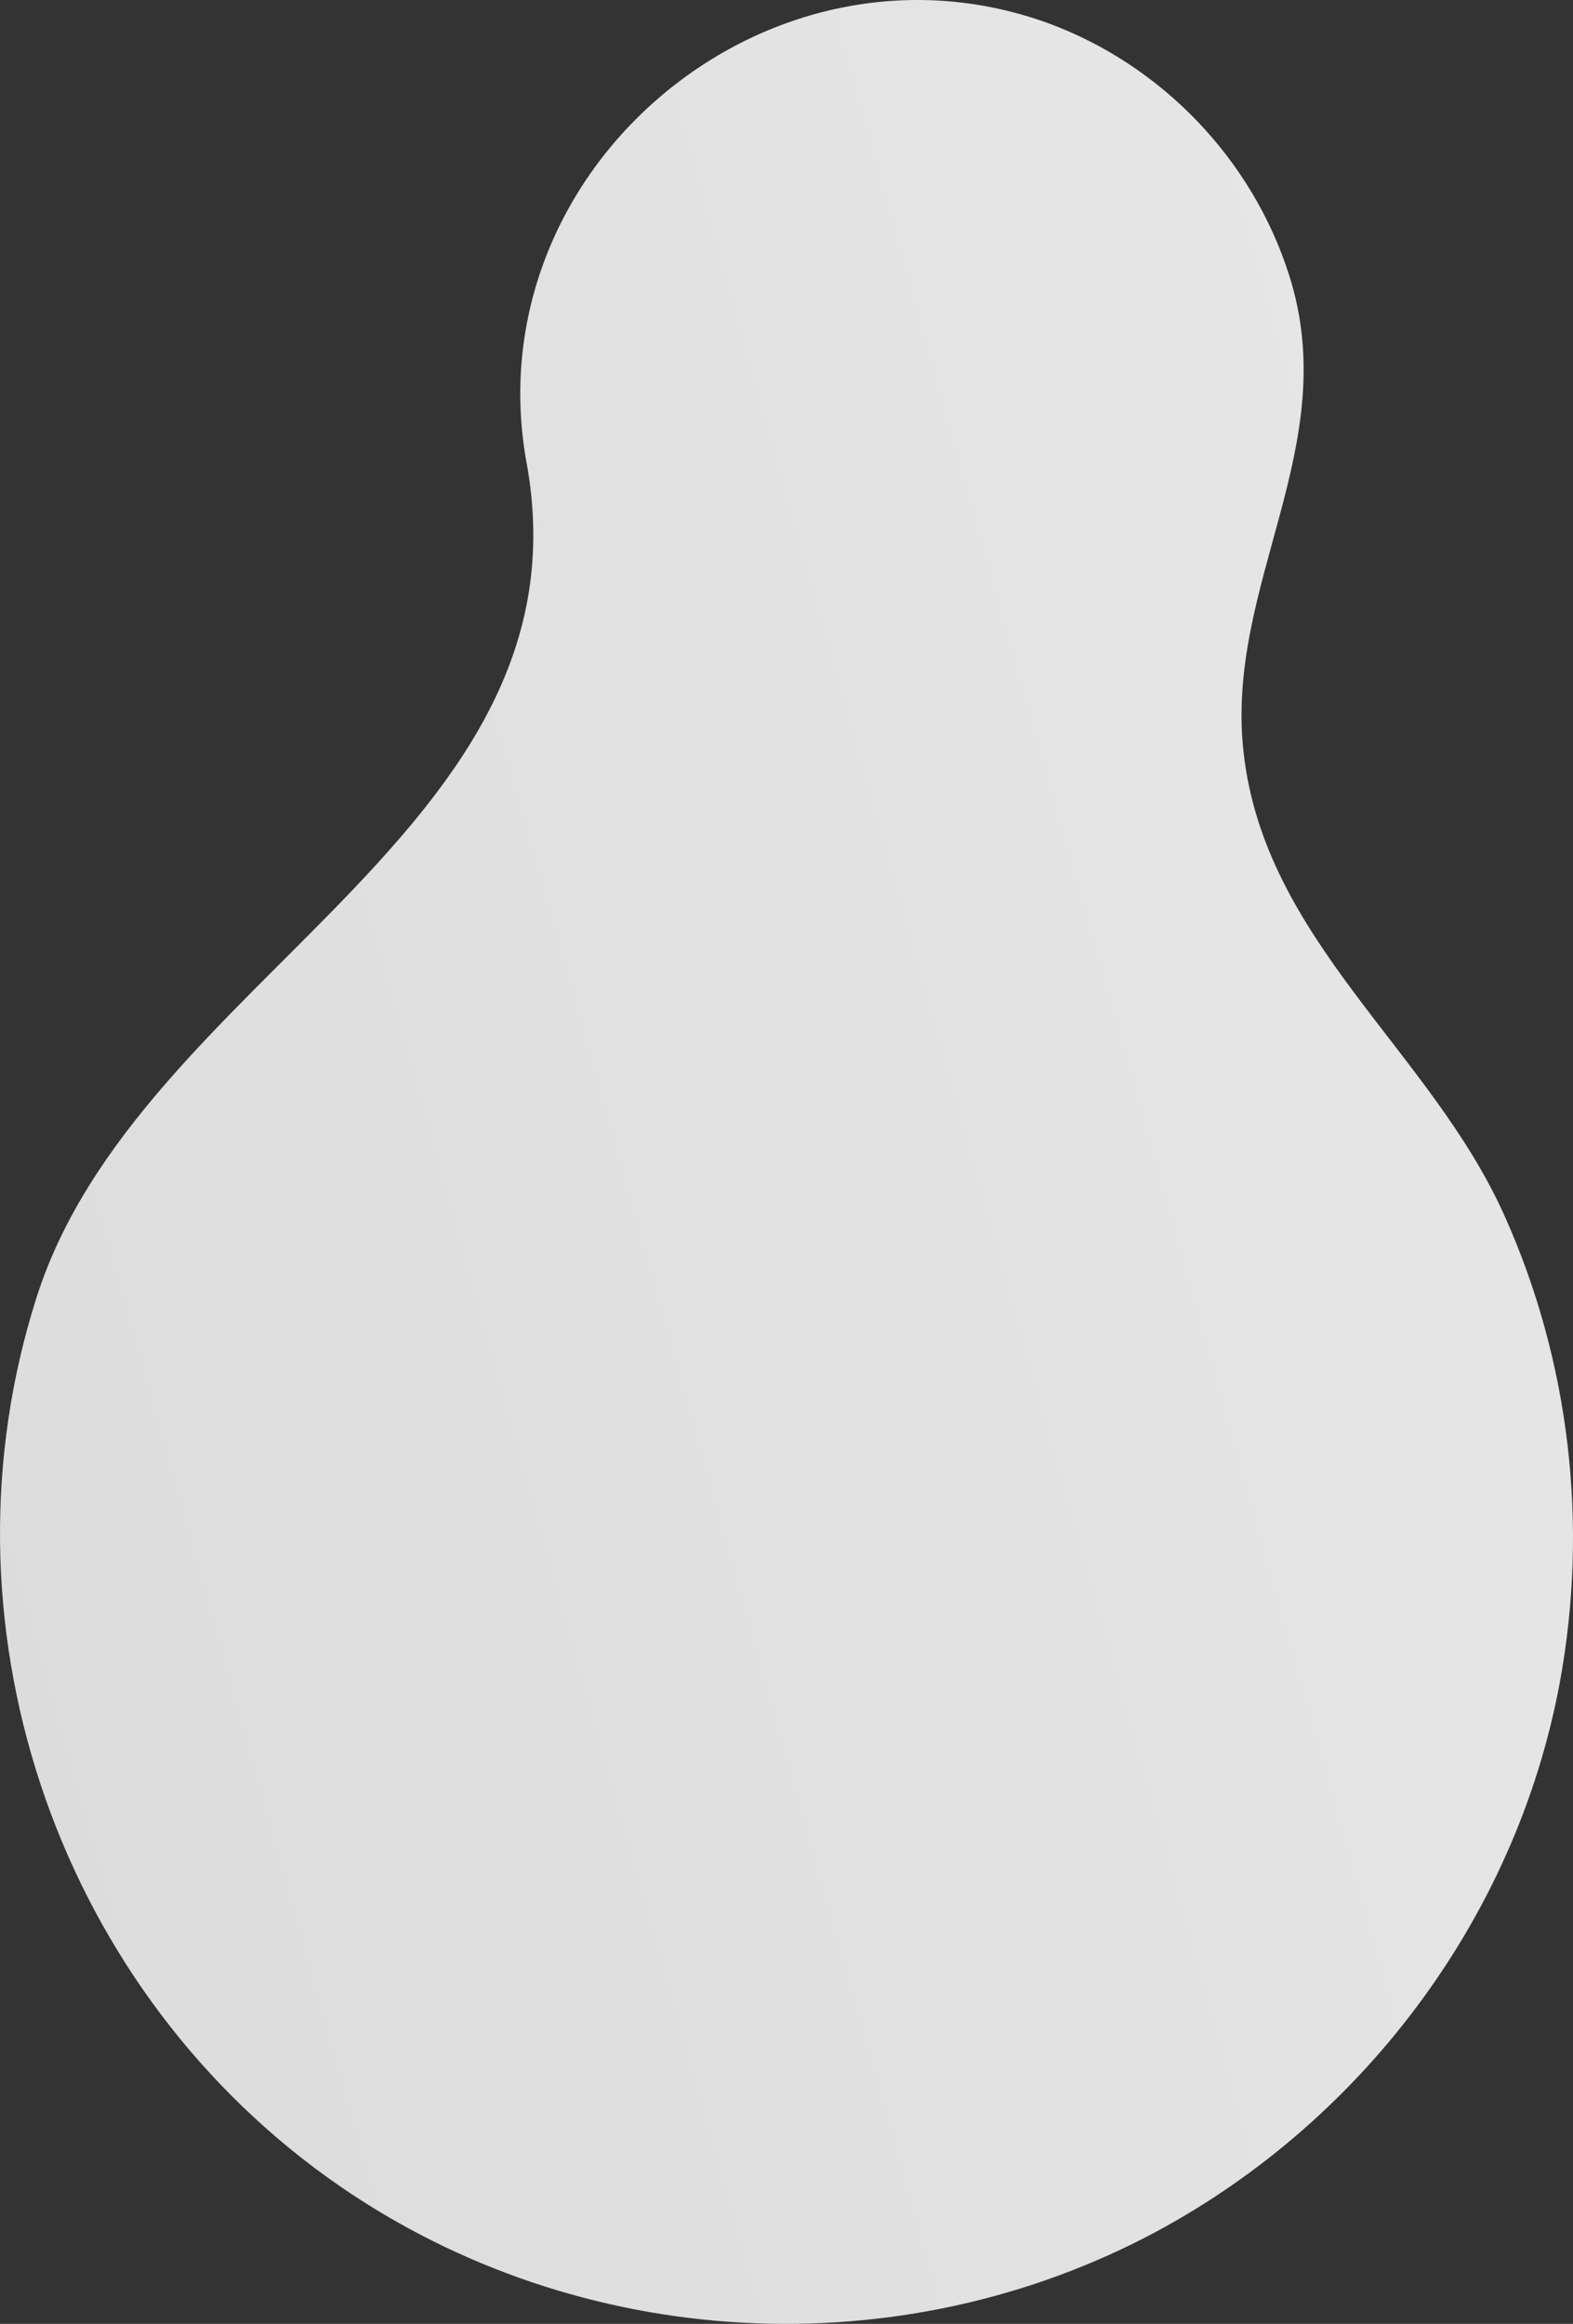 <?xml version="1.0" encoding="iso-8859-1"?>
<!-- Generator: Adobe Illustrator 16.0.0, SVG Export Plug-In . SVG Version: 6.00 Build 0)  -->
<!DOCTYPE svg PUBLIC "-//W3C//DTD SVG 1.1//EN" "http://www.w3.org/Graphics/SVG/1.1/DTD/svg11.dtd">
<svg version="1.1" id="Objects" xmlns="http://www.w3.org/2000/svg" xmlns:xlink="http://www.w3.org/1999/xlink" x="0px" y="0px"
	 width="63.669px" height="94.021px" viewBox="194.805 220.296 63.669 94.021"
	 style="enable-background:new 194.805 220.296 63.669 94.021;" xml:space="preserve">
<rect x="194.805" y="220.296" width="63.669" height="94.021" fill="#333333" stroke="none"/>
<linearGradient id="SVGID_1_" gradientUnits="userSpaceOnUse" x1="181.832" y1="218.795" x2="277.164" y2="245.462" gradientTransform="matrix(1 0 0 -1 -0.015 499.699)">
	<stop  offset="0" style="stop-color:#EFEFEF"/>
	<stop  offset="1" style="stop-color:#FFFFFF"/>
</linearGradient>
<path style="opacity:0.89;fill:url(#SVGID_1_);enable-background:new    ;" d="M216.123,239.047
	c2.696,14.836-15.703,20.802-19.833,33.724c-4.169,13.043,0.655,27.635,11.77,35.622c9.666,6.947,22.653,7.831,33.147,2.404
	c8.618-4.475,14.954-12.839,16.731-22.42c1.179-6.375,0.408-13.029-2.259-18.945c-3.005-6.657-9.687-11.089-10.538-18.688
	c-0.767-6.813,4.055-12.359,1.846-19.306c-1.489-4.693-5.159-8.52-9.773-10.21C225.886,217.134,213.946,227.156,216.123,239.047
	C217.332,245.696,215.851,237.561,216.123,239.047z"/>
</svg>
